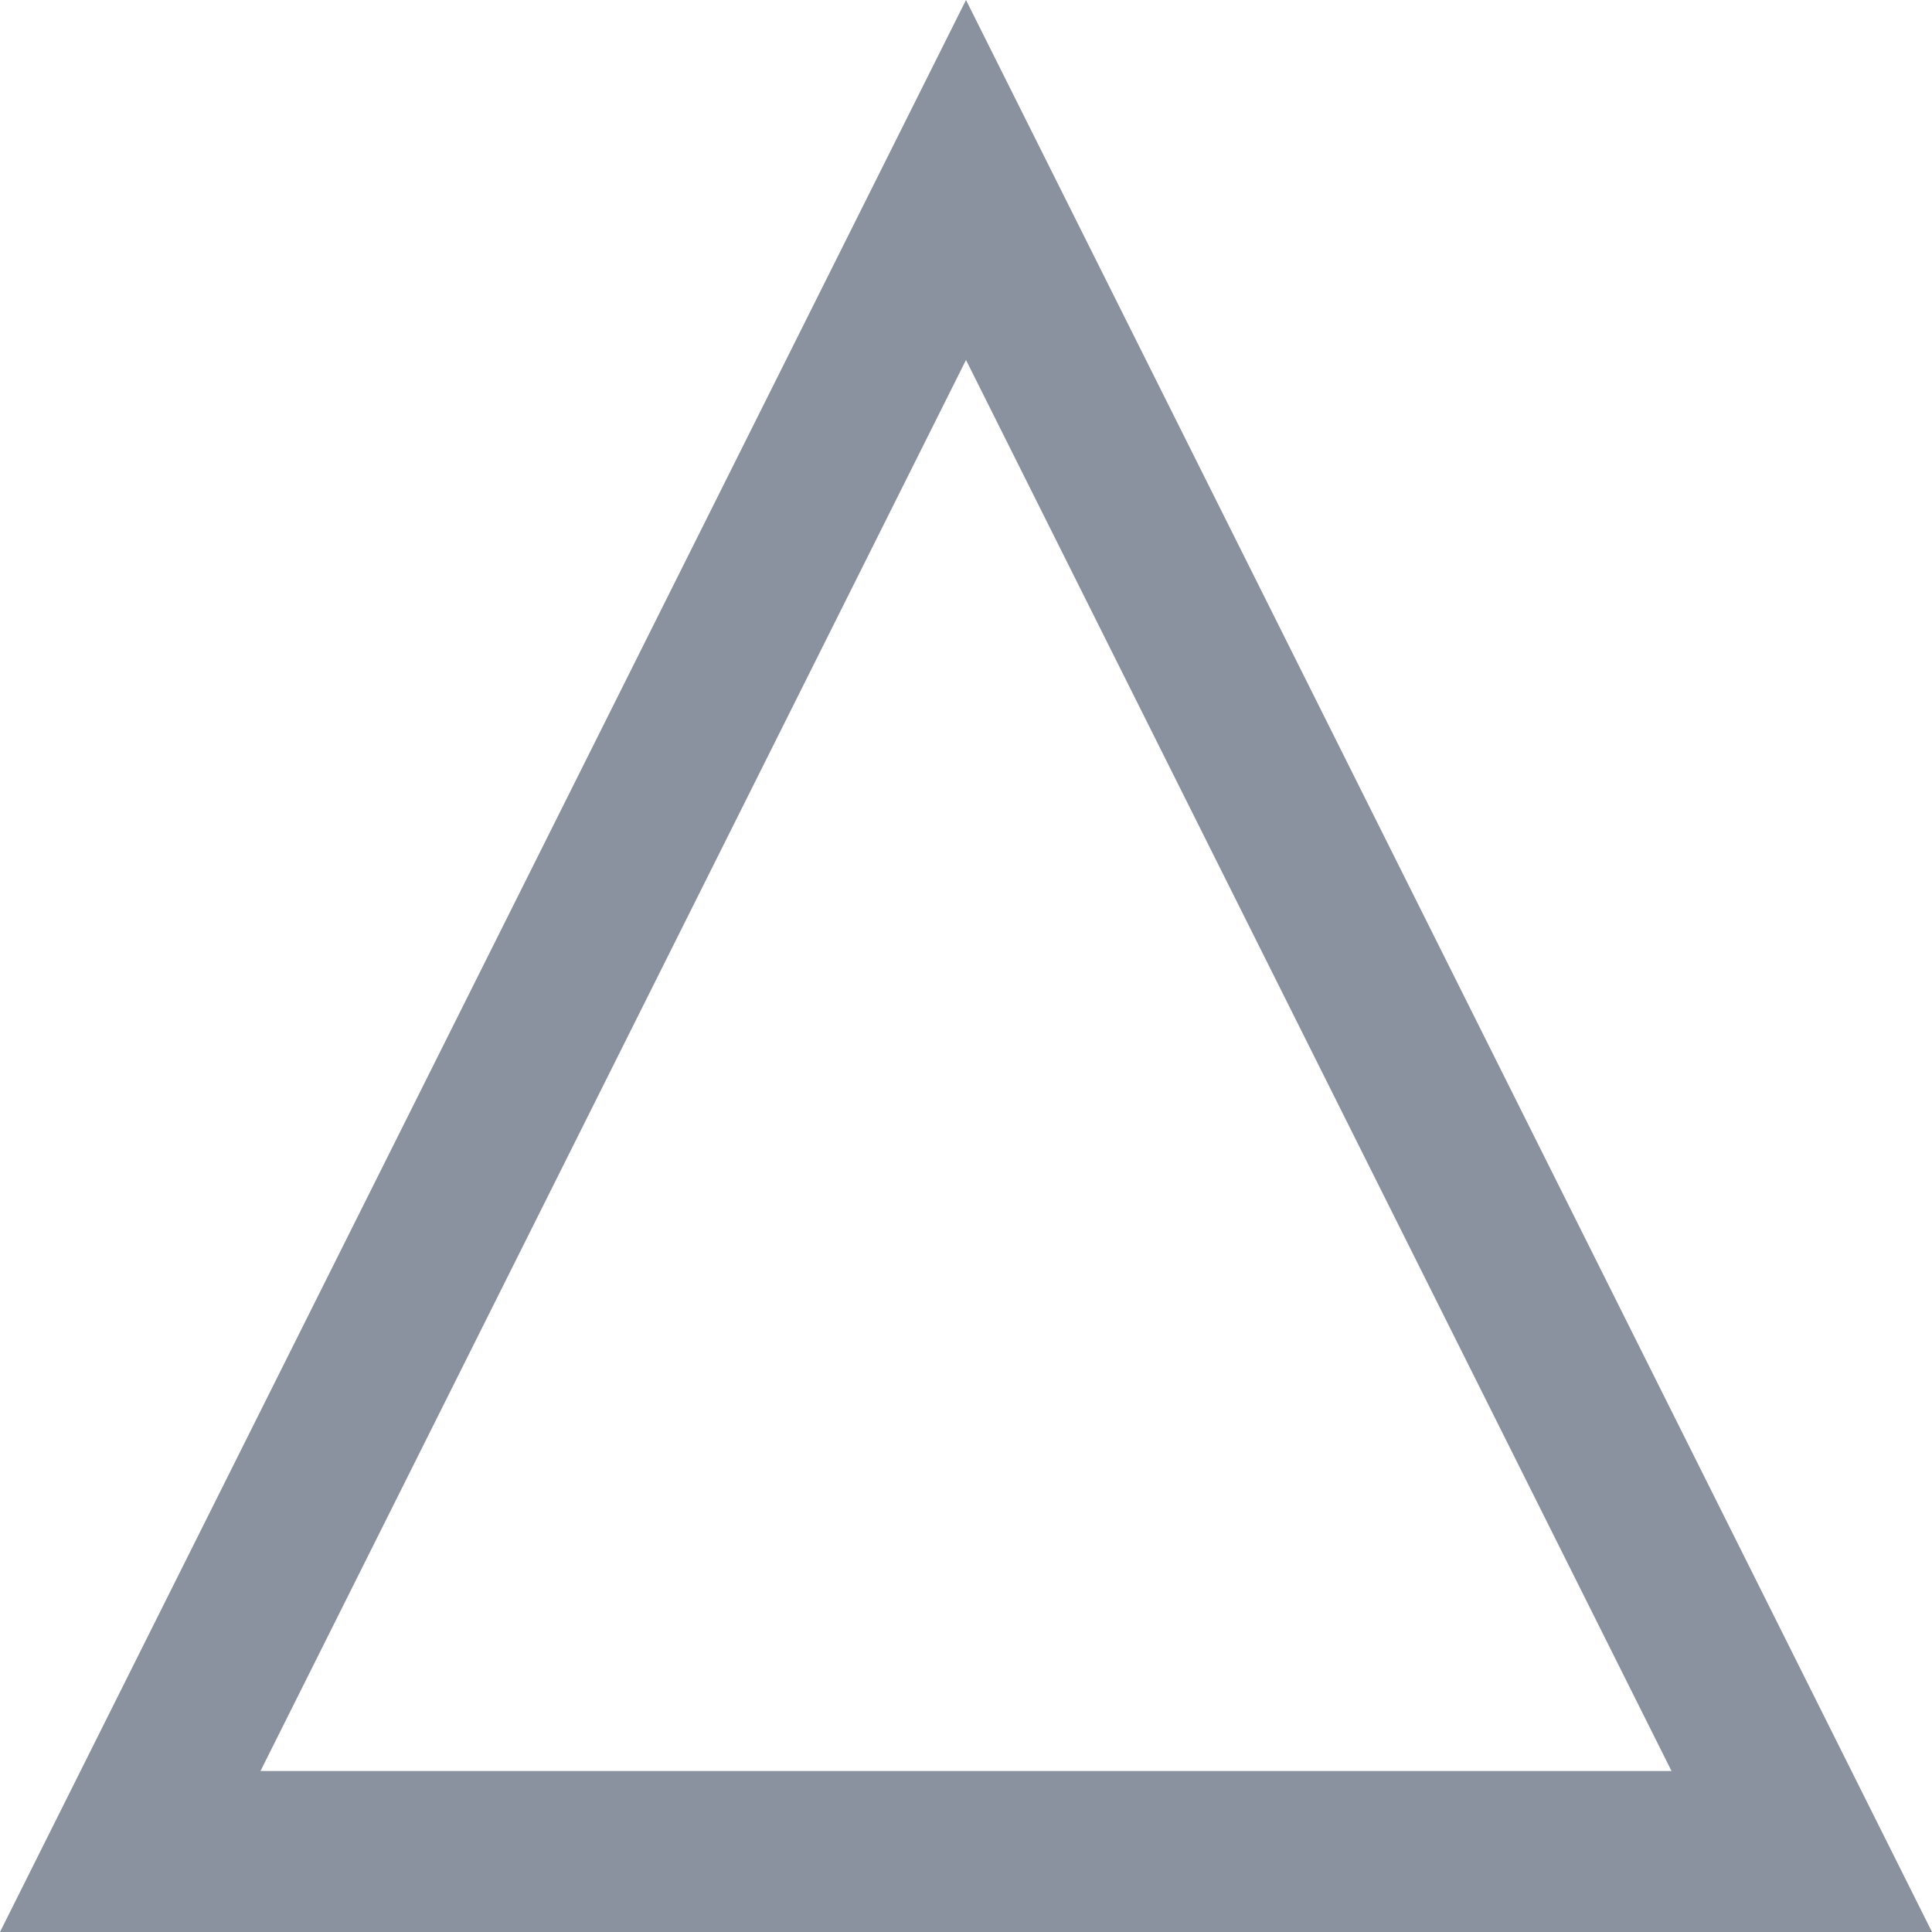 <?xml version="1.0" encoding="UTF-8"?>
<svg width="12px" height="12px" viewBox="0 0 12 12" version="1.1" xmlns="http://www.w3.org/2000/svg" xmlns:xlink="http://www.w3.org/1999/xlink">
    <!-- Generator: Sketch 48.1 (47250) - http://www.bohemiancoding.com/sketch -->
    <title>Triangle</title>
    <desc>Created with Sketch.</desc>
    <defs></defs>
    <g id="Editbox/button" stroke="none" stroke-width="1" fill="none" fill-rule="evenodd" transform="translate(-689, -523)">
        <g id="Paragraph_normal-Copy" transform="translate(479, 116)" fill="#89929E" fill-rule="nonzero">
            <g id="pop-up" transform="translate(60, 172)">
                <g id="grid-copy" transform="translate(8, 185)">
                    <g id="Group-2" transform="translate(0, 6)">
                        <path d="M143.618,55 L152.382,55 L148,46.236 L143.618,55 Z M148,44 L154,56 L142,56 L148,44 Z" id="Triangle"></path>
                    </g>
                </g>
            </g>
        </g>
    </g>
</svg>
